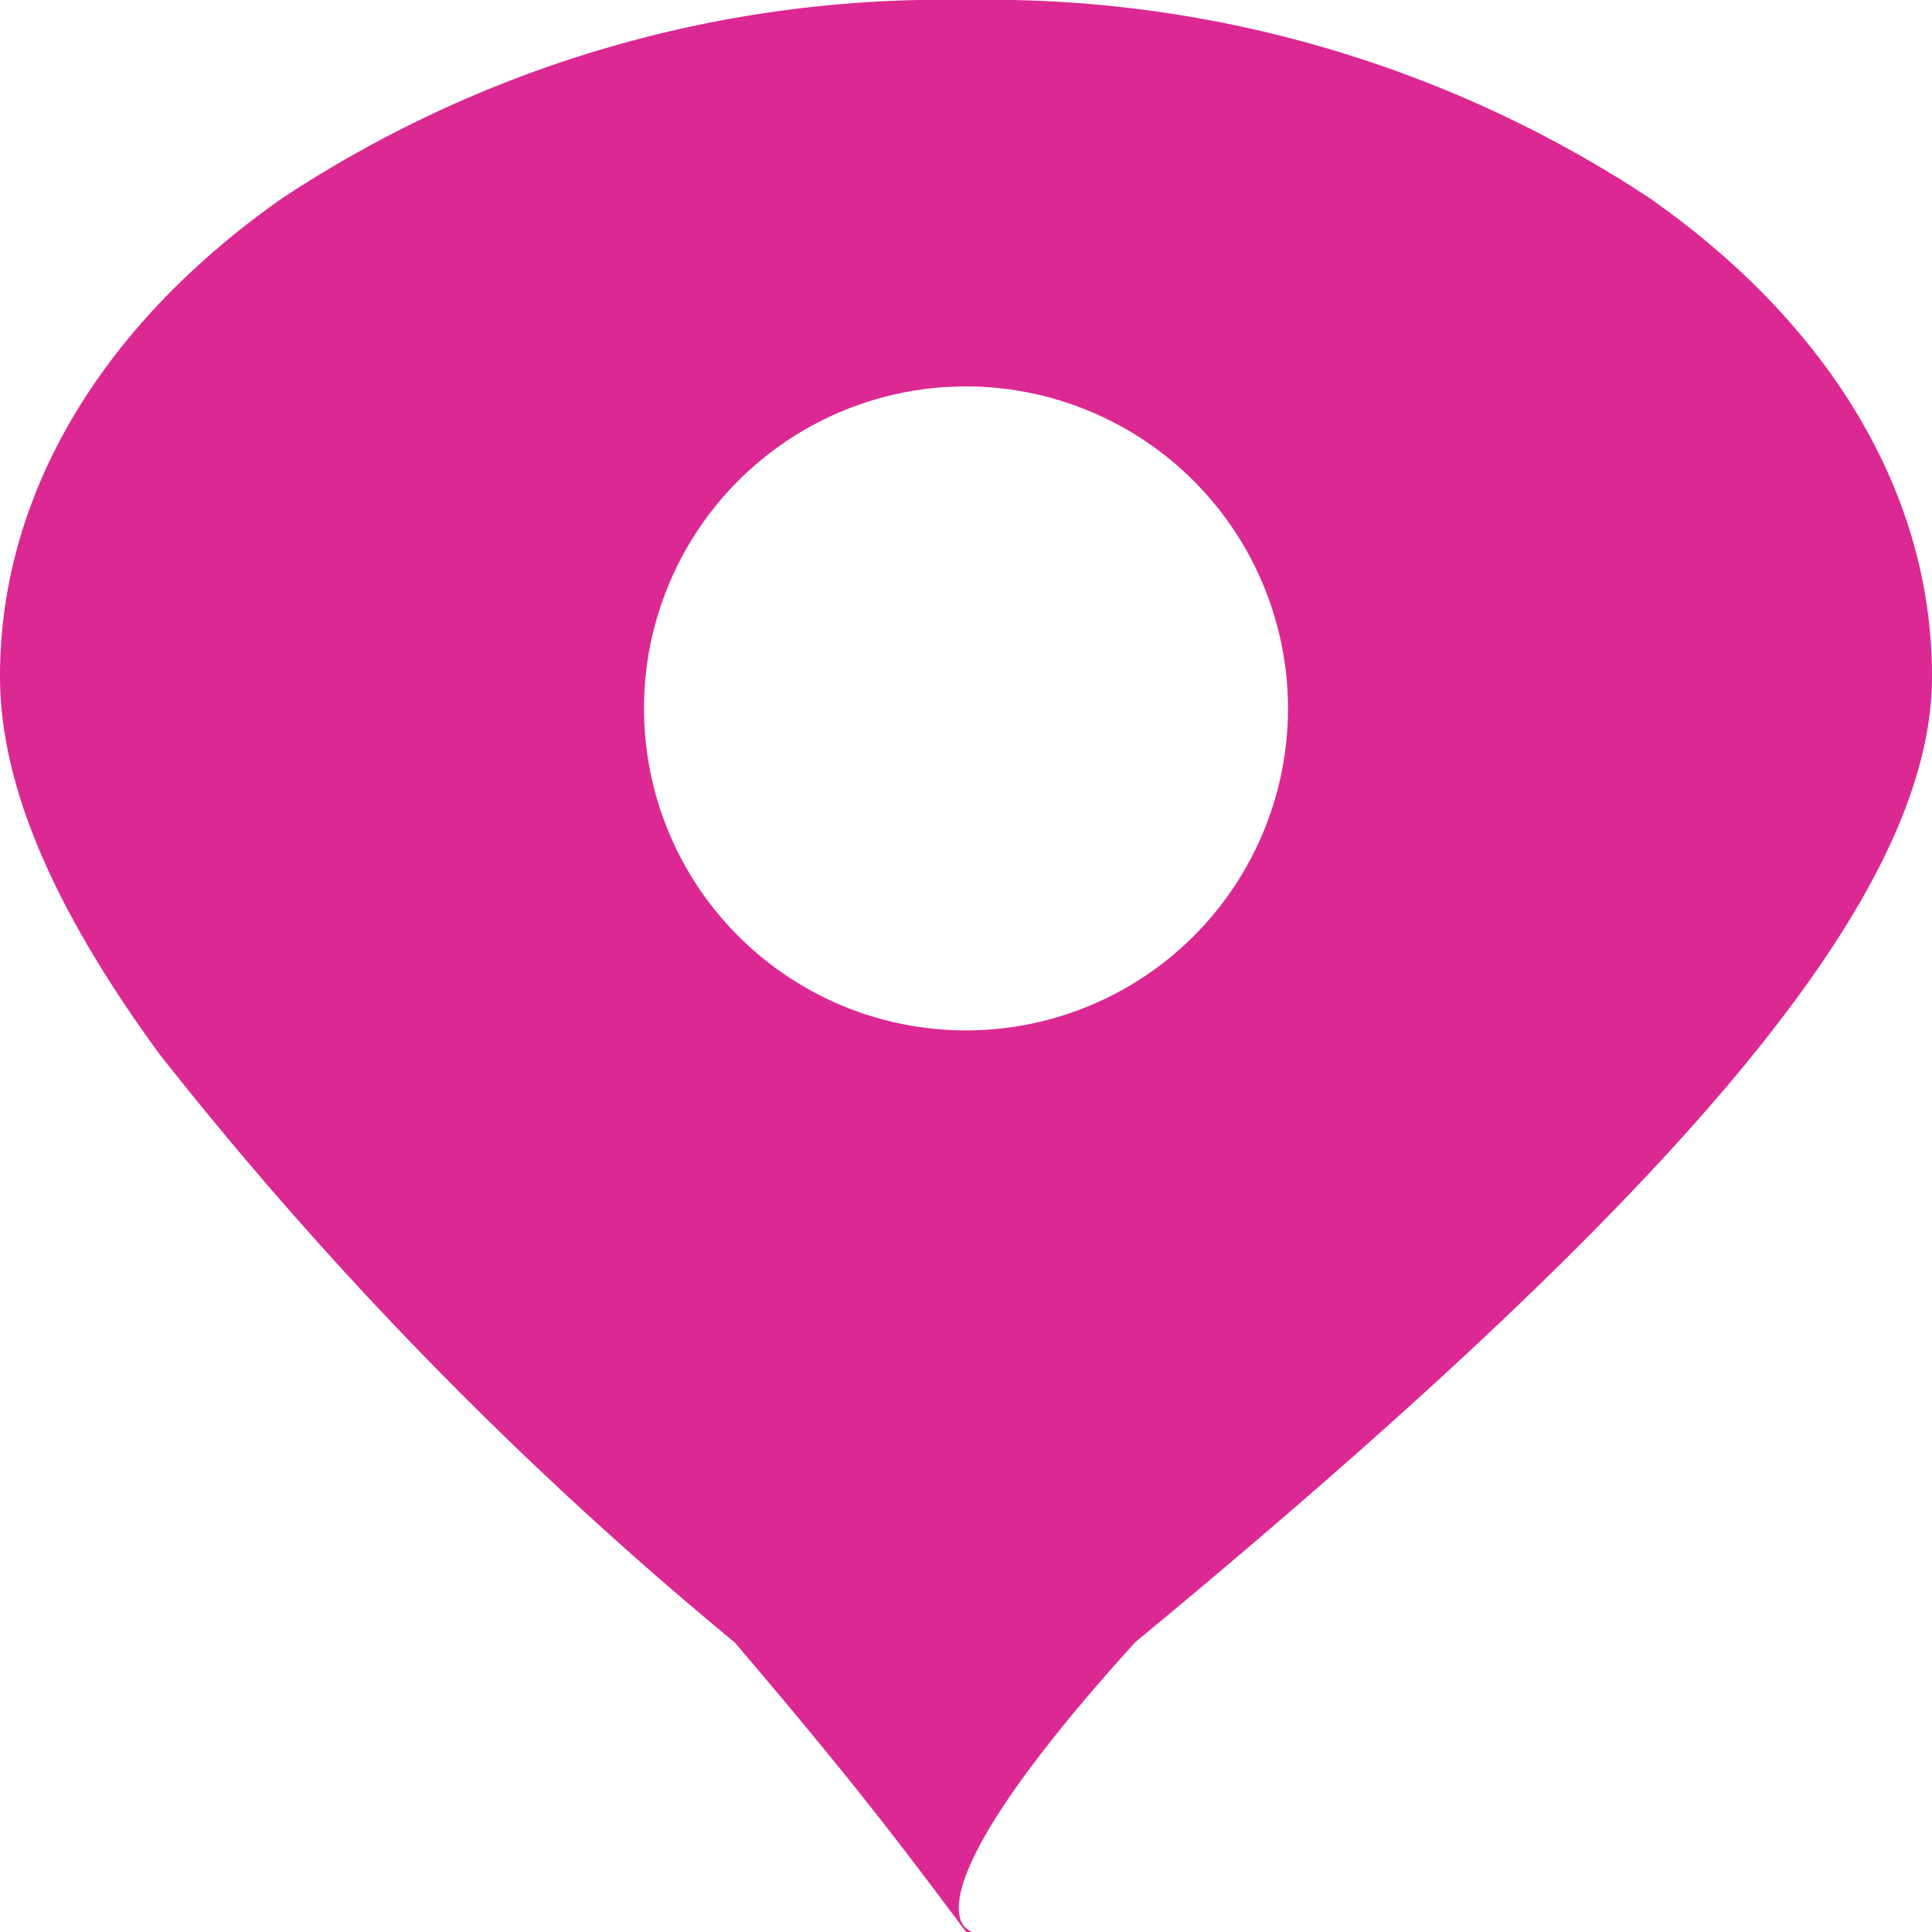 <svg id="Icon_material-location-on" data-name="Icon material-location-on" xmlns="http://www.w3.org/2000/svg" width="30" height="30" viewBox="0 0 30 30">
  <path id="Subtraction_3" data-name="Subtraction 3" d="M15.083,30h0c-.013,0-.037,0-.081,0-1.1-1.471-1.811-2.405-3.59-4.493a60.024,60.024,0,0,1-8.932-9.134C.811,14.093,0,12.172,0,10.5,0,7.692,1.559,5.054,4.39,3.073A18.616,18.616,0,0,1,15,0,18.615,18.615,0,0,1,25.61,3.073C28.441,5.054,30,7.691,30,10.5c0,3.347-3.7,7.834-12.372,15-2.572,2.835-2.812,3.886-2.726,4.259a.316.316,0,0,0,.181.236ZM15,6a5,5,0,1,0,5,5A5.005,5.005,0,0,0,15,6Z" fill="#db2893"/>
</svg>
